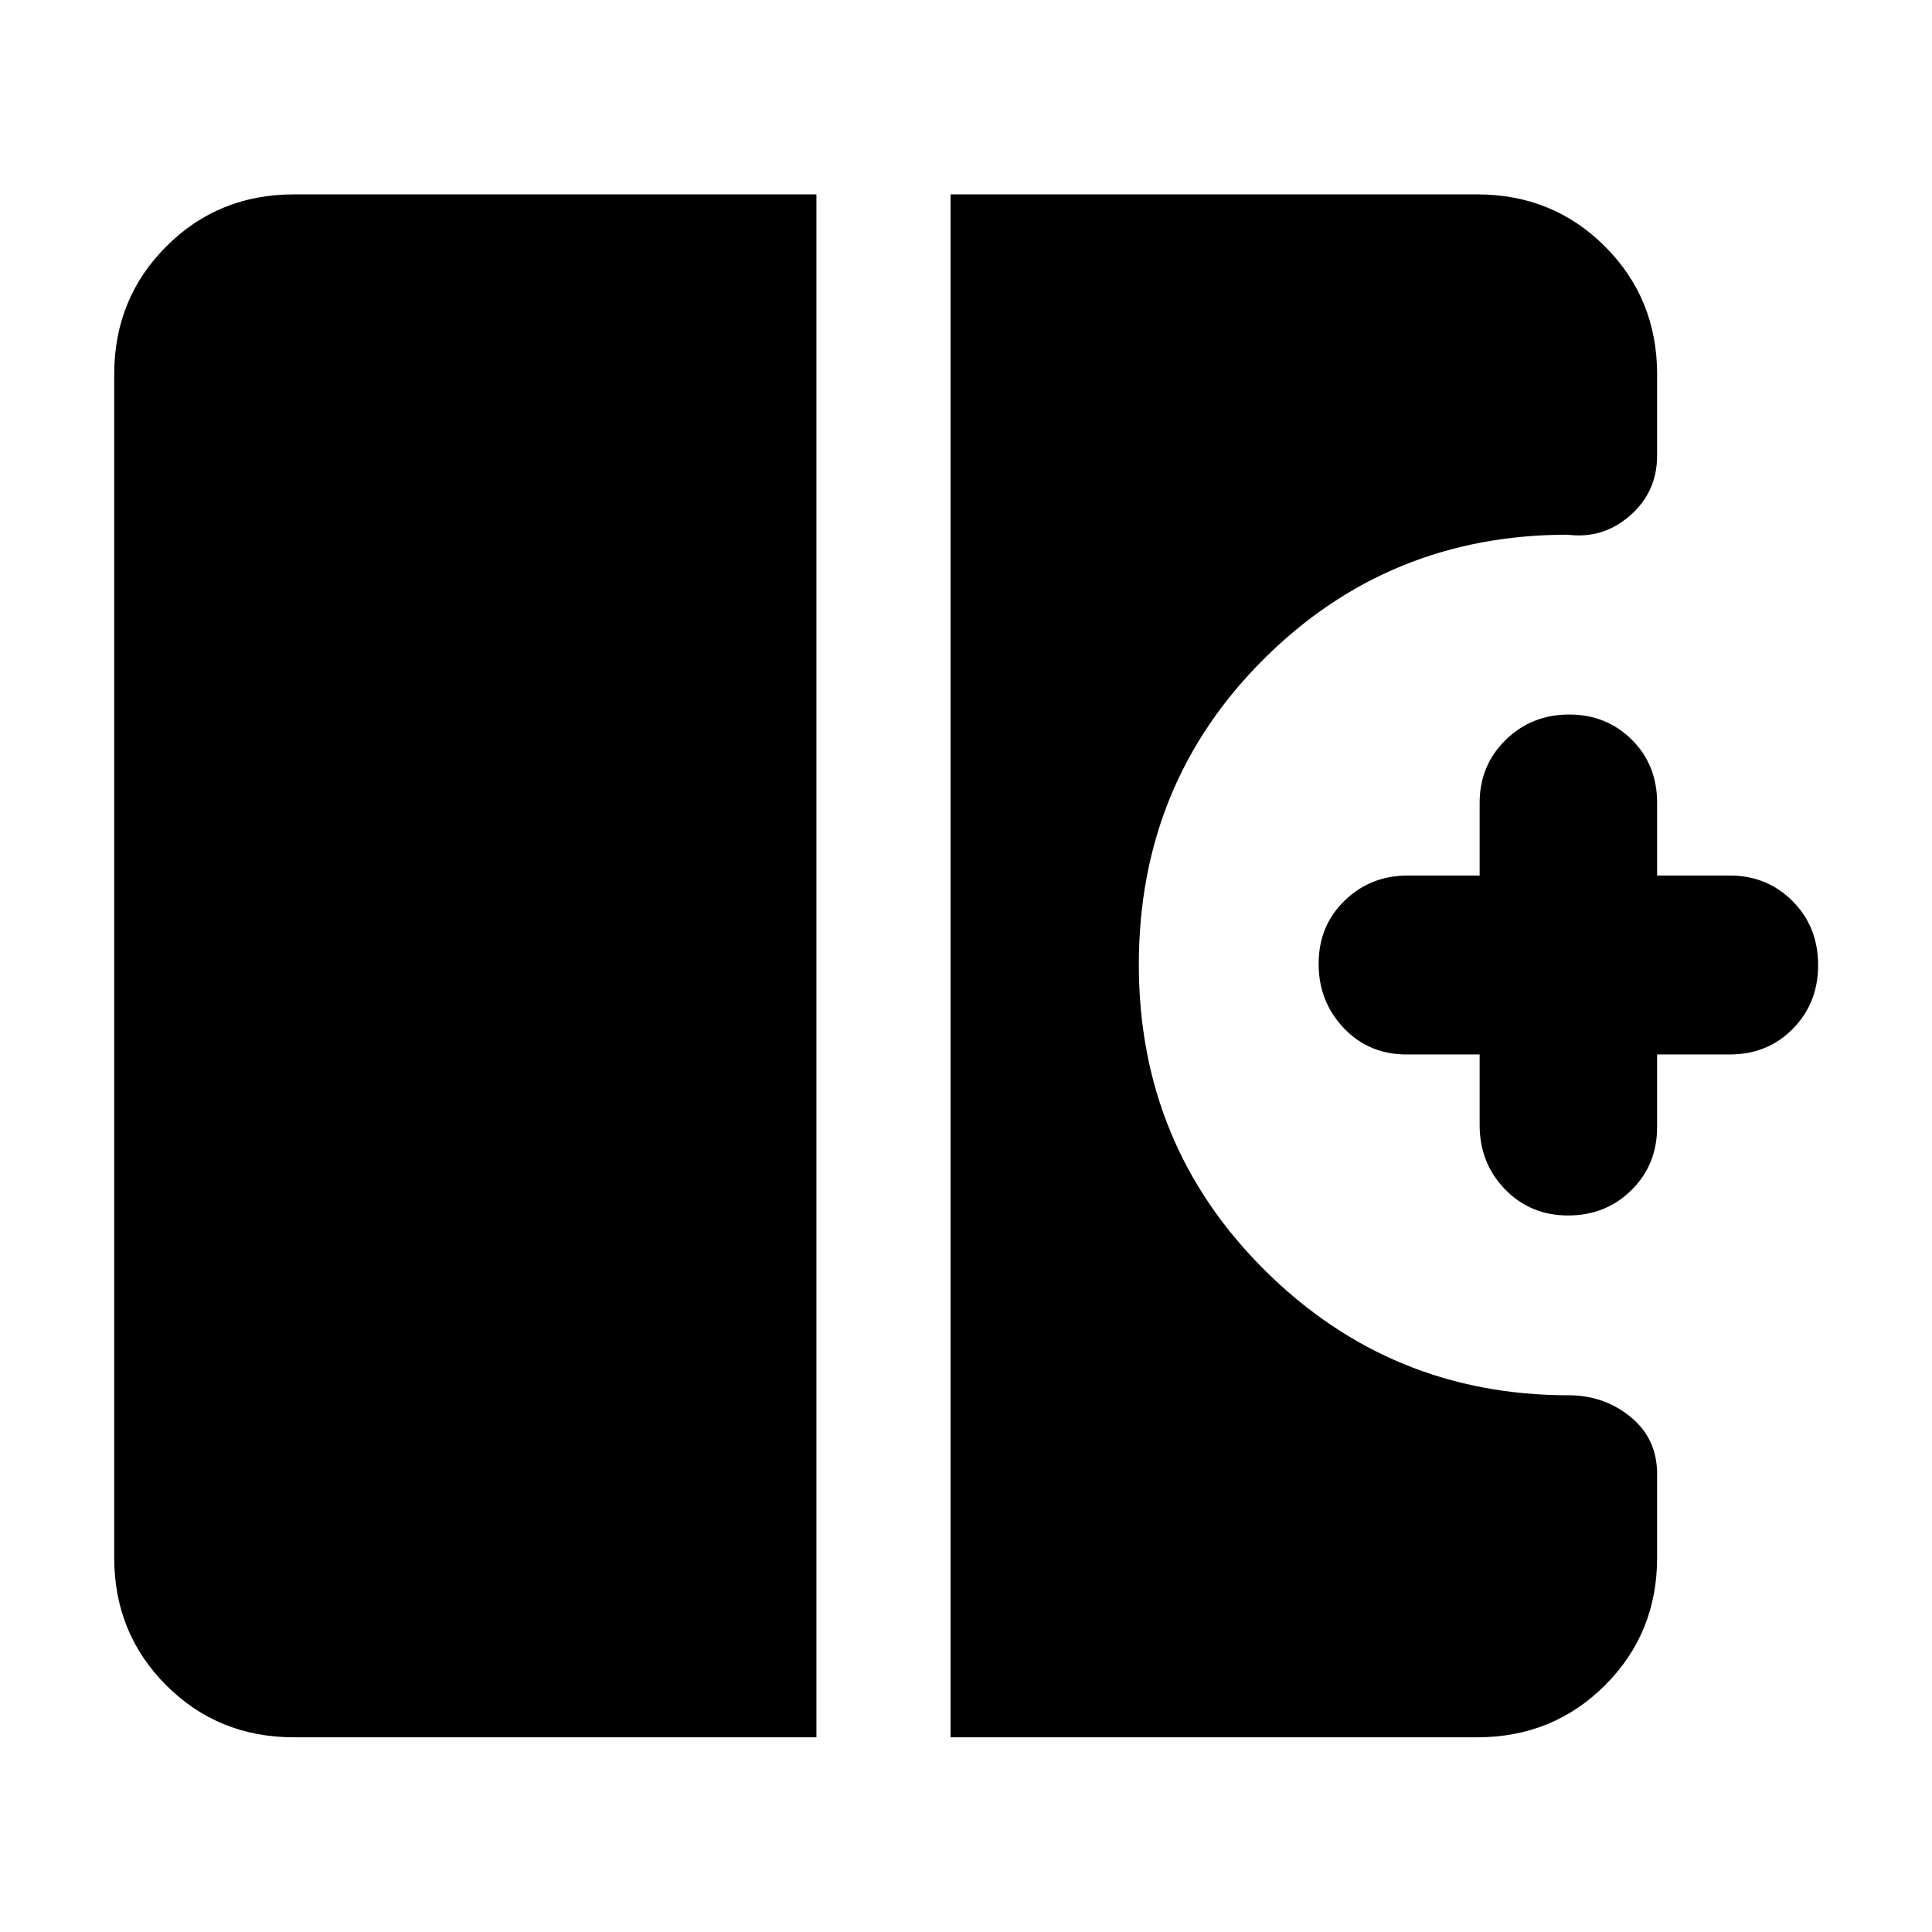 <svg xmlns="http://www.w3.org/2000/svg" height="40" viewBox="0 -960 960 960" width="40"><path d="M779.16-356.04q-18.7 0-31.32-13-12.62-13.01-12.62-31.96v-35.04h-36.27q-18.81 0-31.27-13.16t-12.46-31.84q0-18.91 12.88-31.41 12.88-12.51 31.42-12.51h35.7V-561q0-18.68 12.91-31.32t31.61-12.64q18.46 0 31.06 12.48 12.61 12.47 12.61 31.48v36.04h36.11q18.51 0 31.2 12.72 12.69 12.73 12.69 31.84 0 18.87-12.57 31.62-12.57 12.74-31.32 12.74h-36.11V-400q0 18.77-12.75 31.36-12.75 12.6-31.5 12.6ZM146.01-96.75q-37.58 0-63.42-25.84-25.84-25.84-25.84-63.42v-587.98q0-37.64 25.84-63.53t63.42-25.89h259.66v766.66H146.01Zm326.32 0v-766.66h261.66q37.64 0 63.53 25.89t25.89 63.53v40.35q0 18.07-13.44 29.82t-31.02 9.51q-88.98 0-151.02 61.83-62.05 61.83-62.05 151.77 0 89.7 62.55 151.86 62.55 62.16 151.09 62.16 17.6 0 30.74 10.79 13.15 10.79 13.15 28.3v41.59q0 37.58-25.89 63.42-25.89 25.84-63.53 25.84H472.33Z"/></svg>